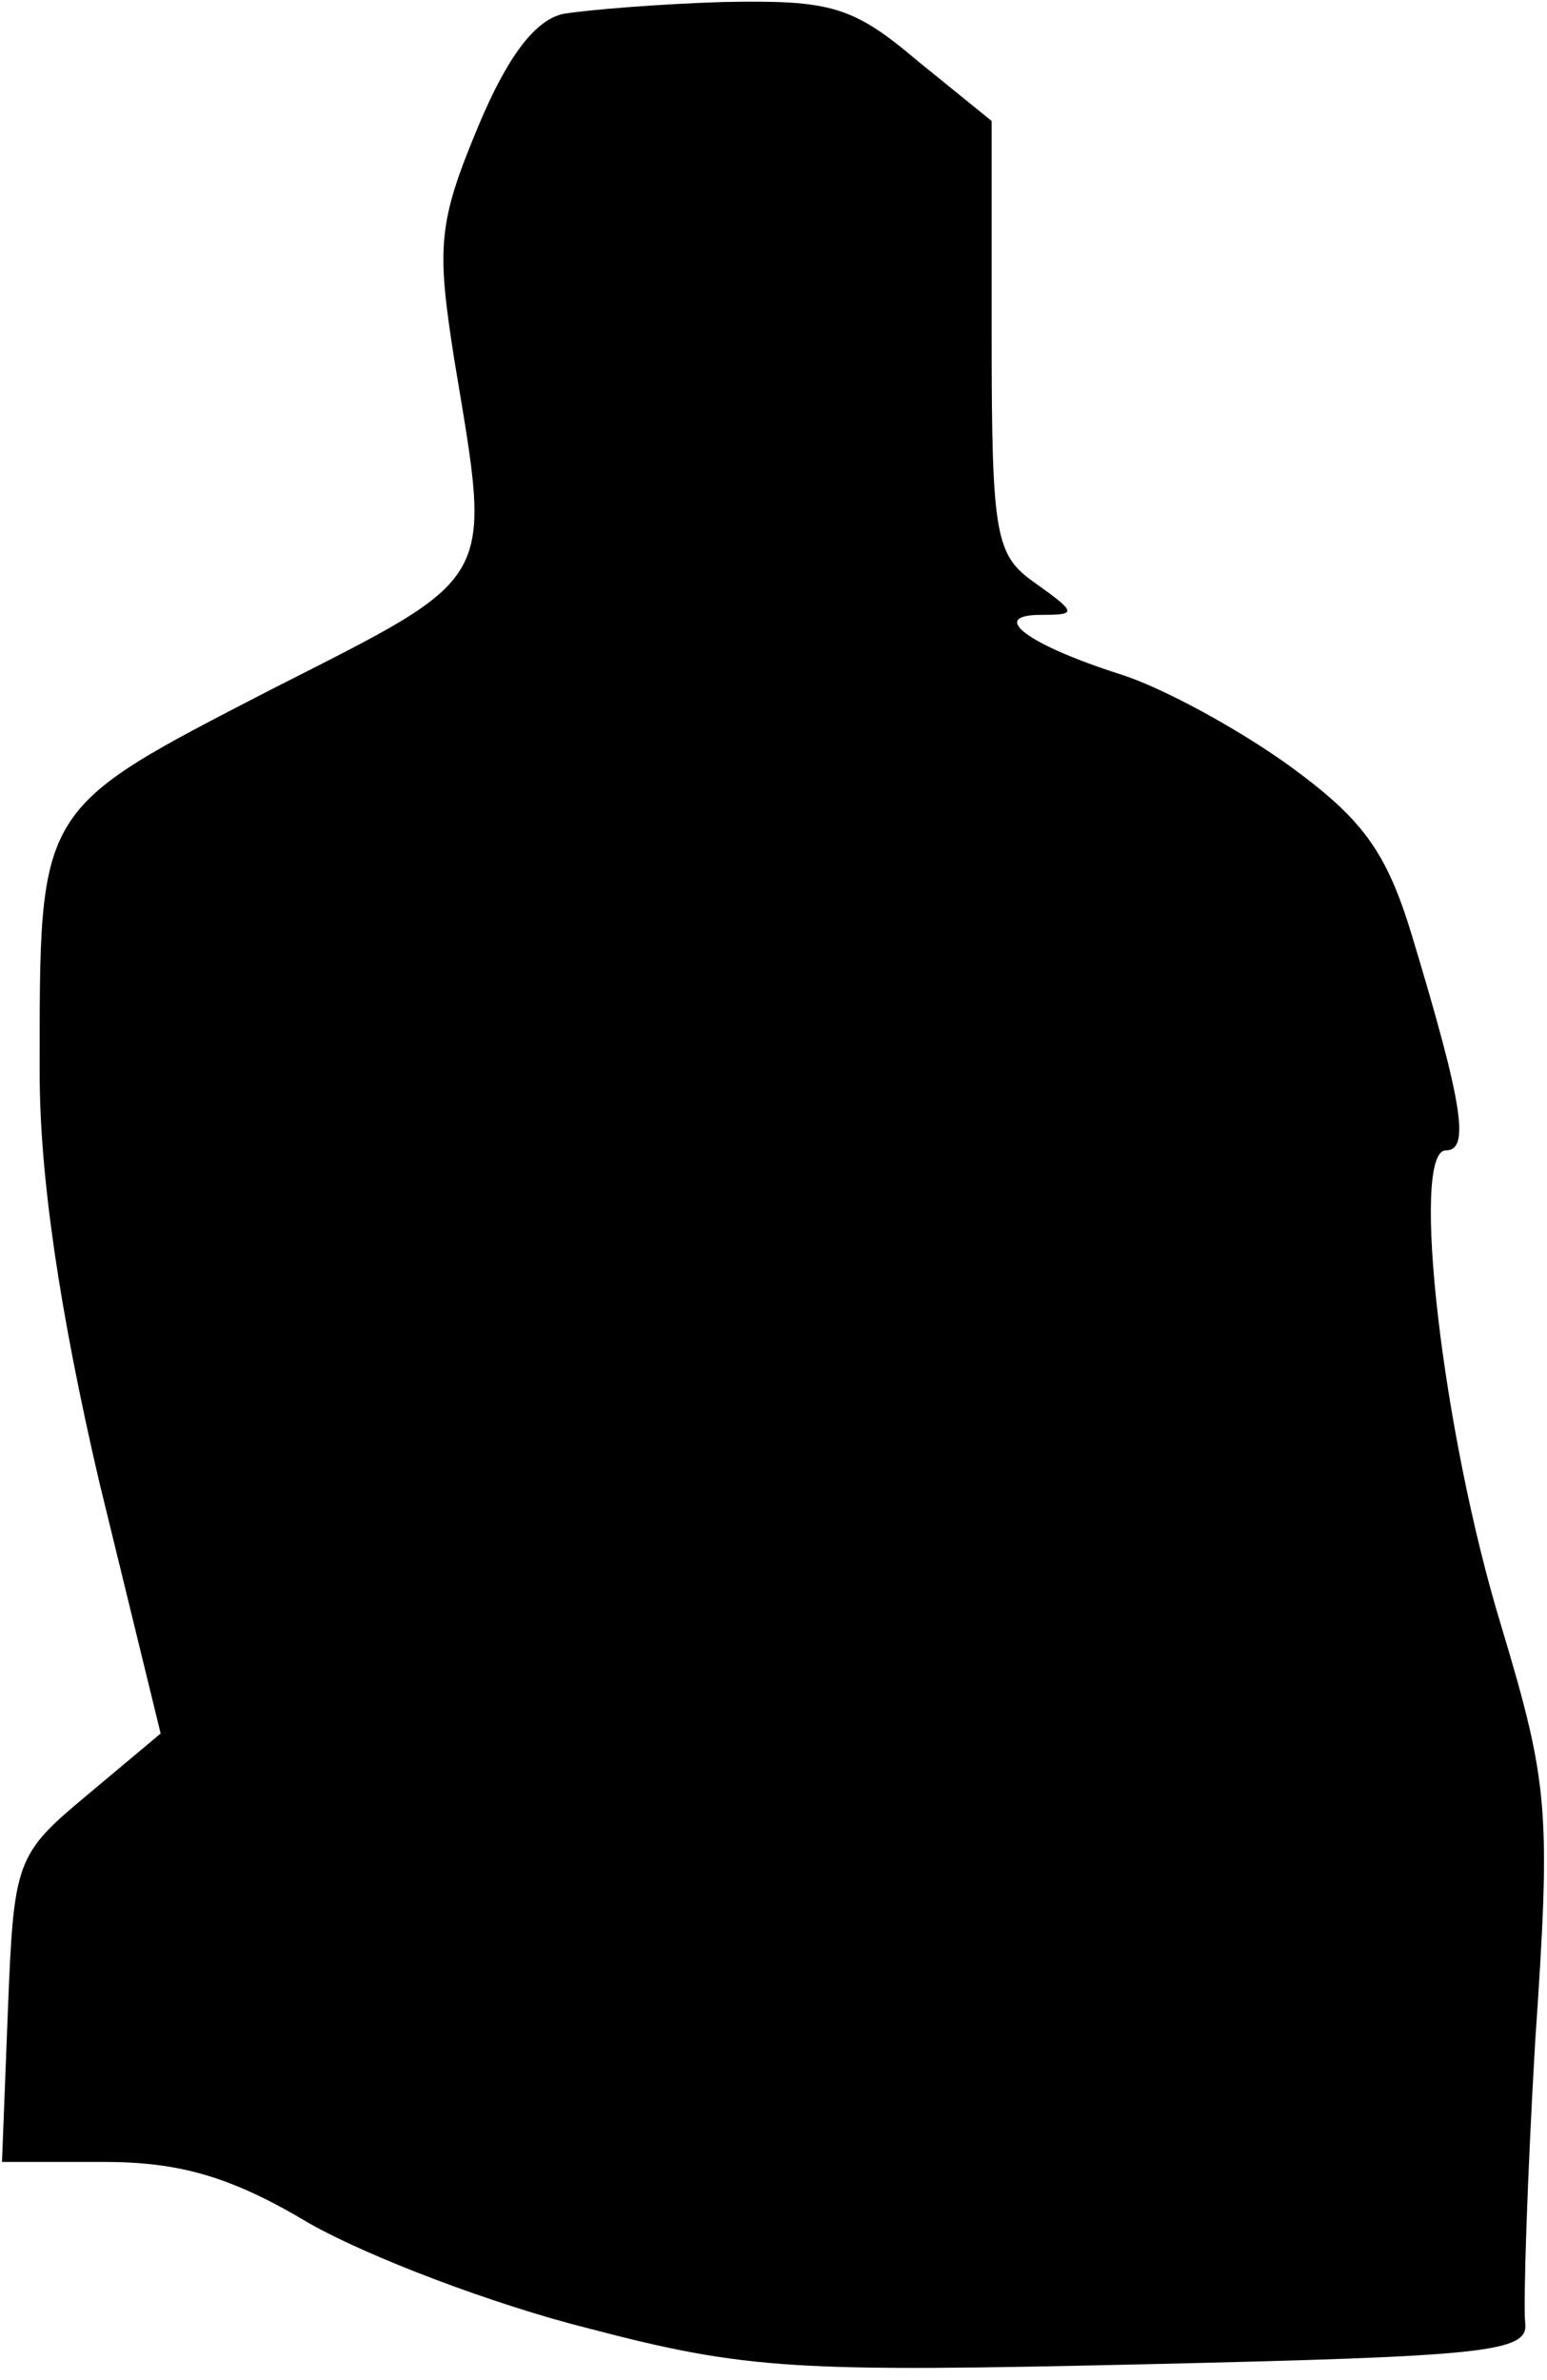 <?xml version="1.0" standalone="no"?>
<!DOCTYPE svg PUBLIC "-//W3C//DTD SVG 20010904//EN"
 "http://www.w3.org/TR/2001/REC-SVG-20010904/DTD/svg10.dtd">
<svg version="1.0" xmlns="http://www.w3.org/2000/svg"
 width="78pt" height="120pt" viewBox="0 0 78 120"
 preserveAspectRatio="xMidYMid meet">
<g transform="translate(0,120) scale(0.1,-0.1)"
fill="#000000" stroke="none">
<path fill="#000000" stroke="none" d="M284 1193 c-14 -3 -28 -21 -43 -57 -20
-48 -21 -60 -12 -117 19 -115 23 -108 -93 -167 -118 -61 -116 -58 -116 -193 0
-52 10 -120 30 -206 l31 -127 -37 -31 c-36 -30 -37 -33 -40 -108 l-3 -77 51 0
c38 0 64 -7 104 -31 30 -17 93 -41 141 -53 80 -21 105 -22 281 -18 172 4 193
6 191 21 -1 9 1 72 5 141 8 117 7 130 -17 210 -30 98 -46 240 -28 240 12 0 9
22 -17 108 -13 43 -25 59 -62 86 -25 18 -63 39 -85 46 -47 15 -67 30 -40 30
18 0 18 1 -3 16 -20 14 -22 23 -22 124 l0 109 -37 30 c-33 28 -44 31 -98 30
-33 -1 -69 -4 -81 -6z"/>
</g>
</svg>

